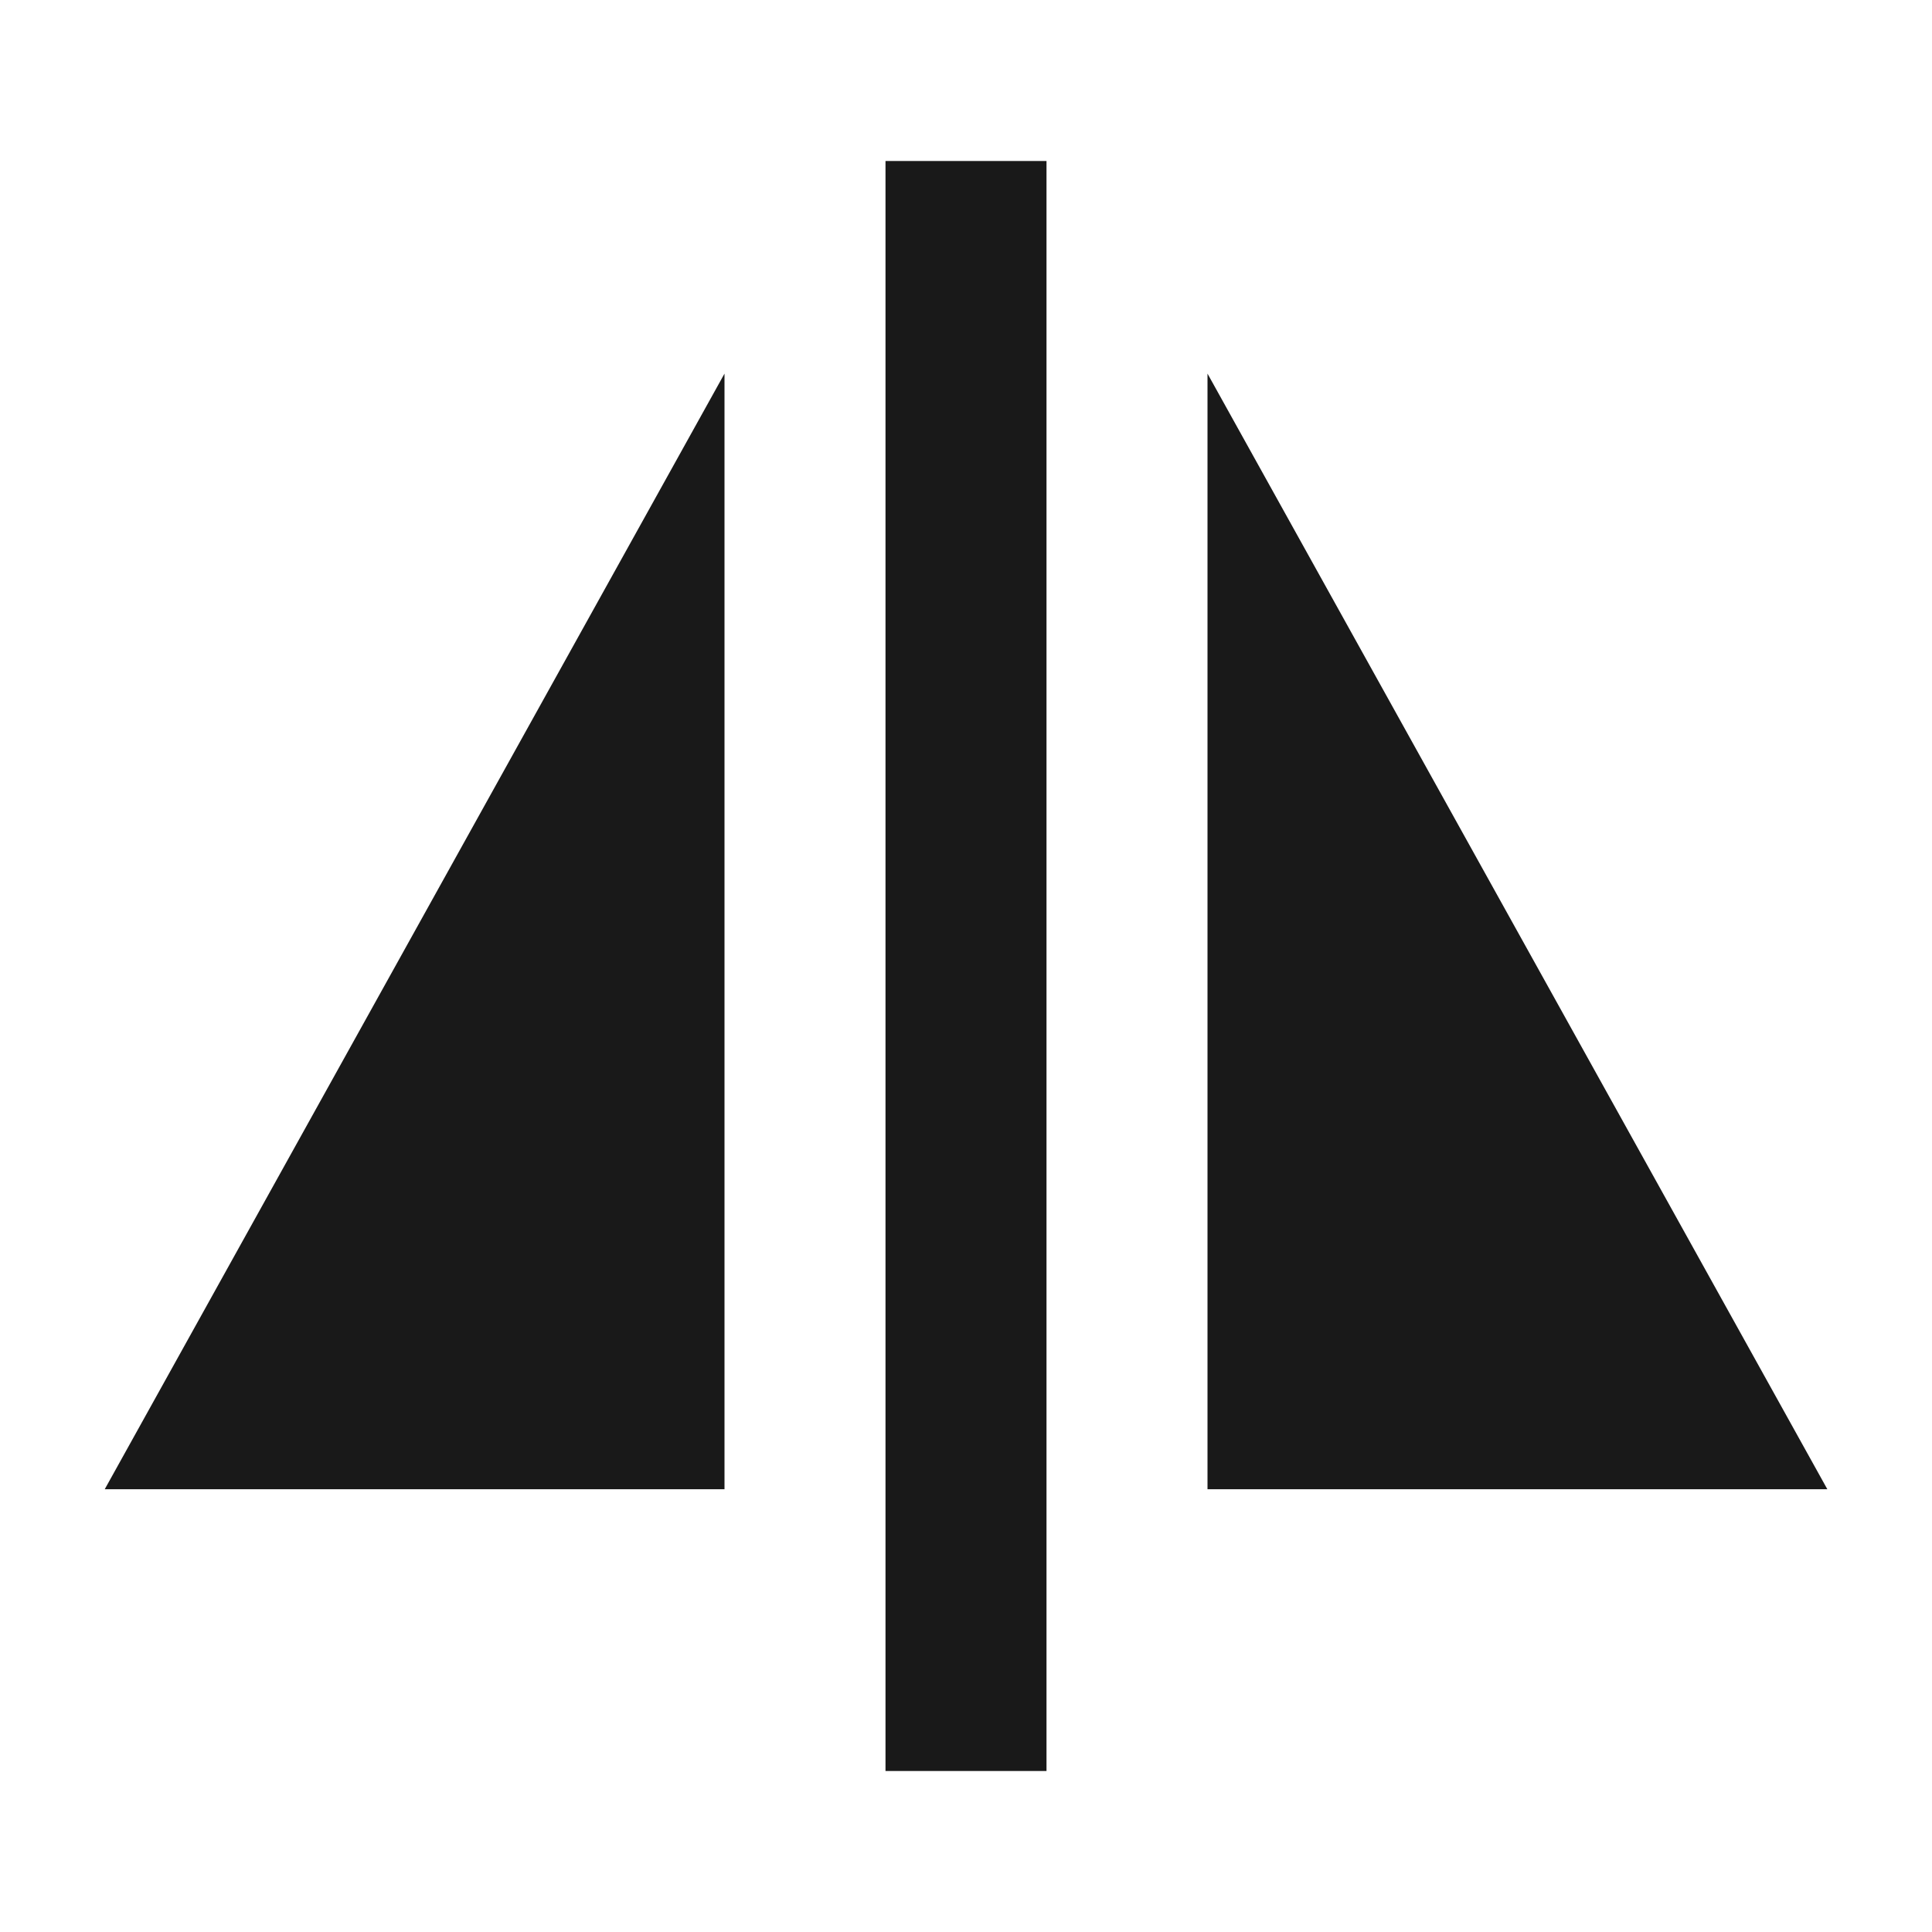 <svg width="24" height="24" viewBox="0 0 24 24" fill="none" xmlns="http://www.w3.org/2000/svg">
<path d="M13 2L13 22H11L11 2L13 2ZM9 4.641V18.5H1.301L9 4.641ZM15 4.641L22.7 18.5H15V4.641Z" fill="black" fill-opacity="0.9" style="fill:black;fill-opacity:0.9;"/>
</svg>
